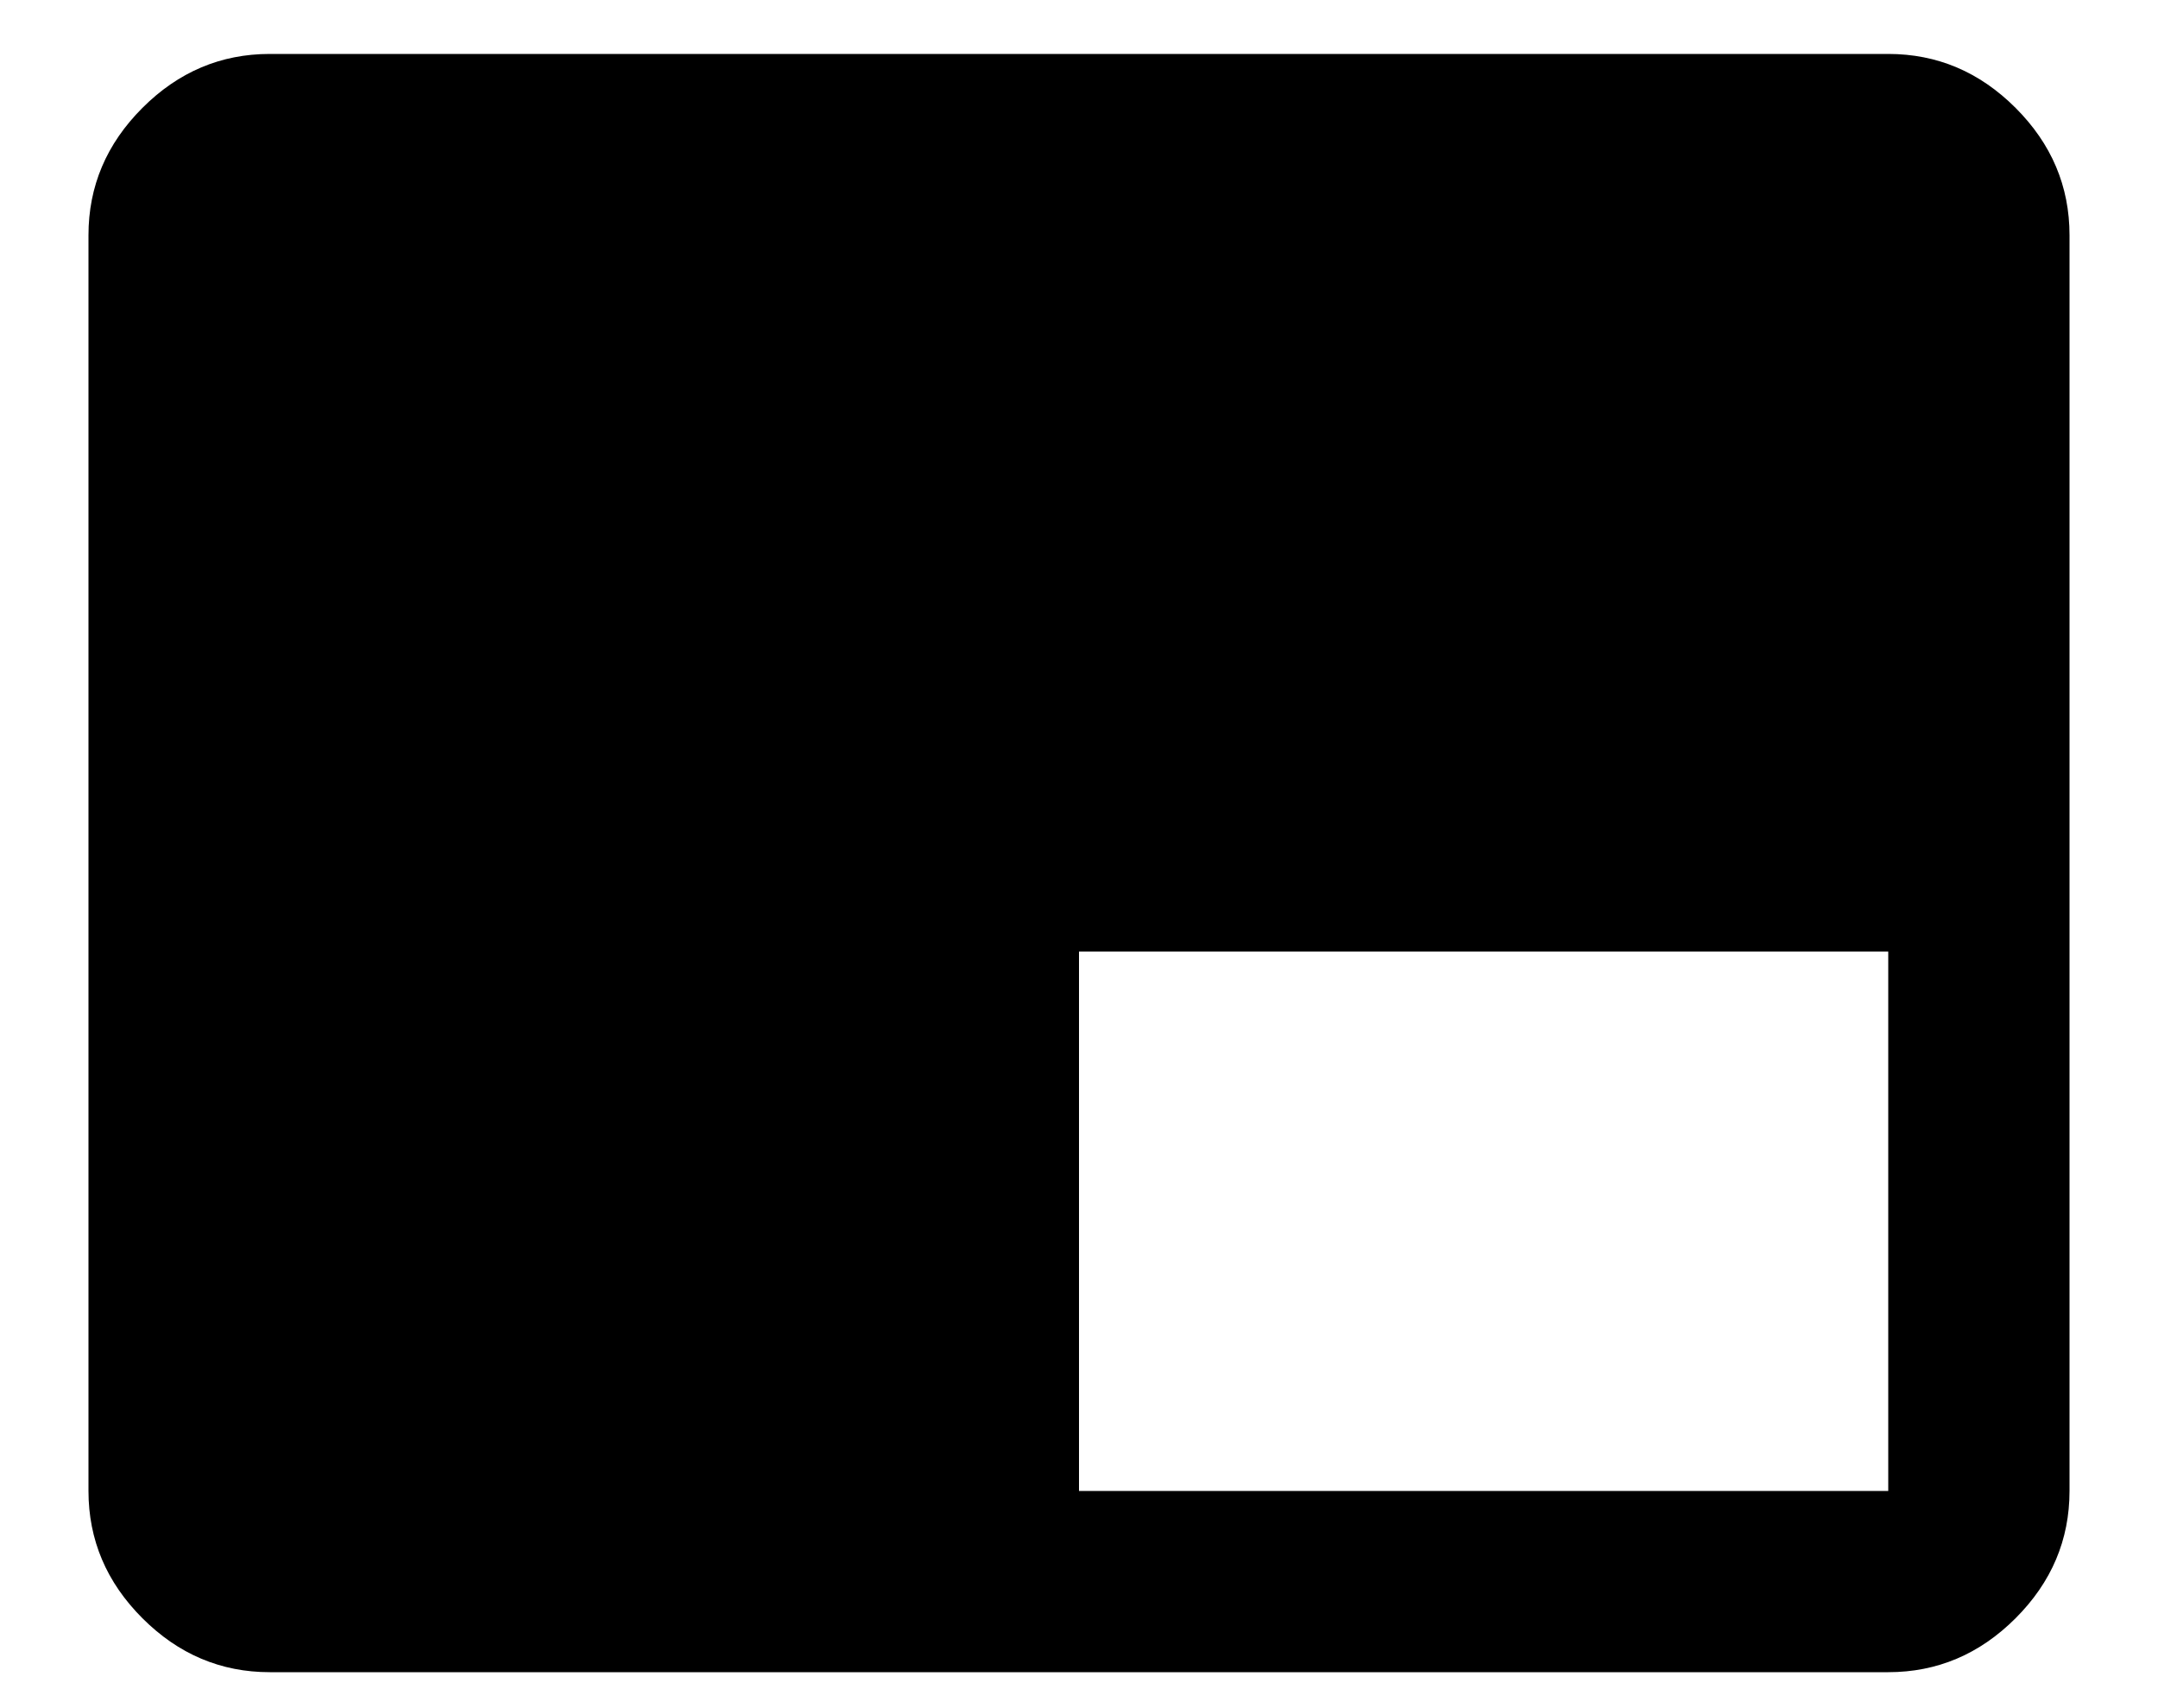 <?xml version="1.0" encoding="UTF-8"?>
<svg width="24px" height="19px" viewBox="0 0 24 19" version="1.1" xmlns="http://www.w3.org/2000/svg" xmlns:xlink="http://www.w3.org/1999/xlink">
    <title></title>
    <g id="colors" stroke="none" stroke-width="1" fill="none" fill-rule="evenodd">
        <g id="Home-option-4" transform="translate(-1151, -1238)" fill="#000" fill-rule="nonzero">
            <g id="Group-15" transform="translate(80, 1222)">
                <g id="Group-10" transform="translate(481, 0)">
                    <g id="Group-11-Copy-2" transform="translate(590, 14)">
                        <path d="M21,20.6 C21.544,20.6 22.016,20.4 22.416,20 C22.816,19.6 23.016,19.128 23.016,18.584 L23.016,18.584 L23.016,4.616 C23.016,4.072 22.816,3.6 22.416,3.2 C22.016,2.8 21.544,2.6 21,2.6 L21,2.6 L3,2.6 C2.456,2.6 1.984,2.8 1.584,3.2 C1.184,3.6 0.984,4.072 0.984,4.616 L0.984,4.616 L0.984,18.584 C0.984,19.128 1.184,19.6 1.584,20 C1.984,20.4 2.456,20.6 3,20.6 L3,20.6 L21,20.6 Z M21,18.584 L12,18.584 L12,12.584 L21,12.584 L21,18.584 Z" id=""></path>
                    </g>
                </g>
            </g>
        </g>
    </g>
</svg>